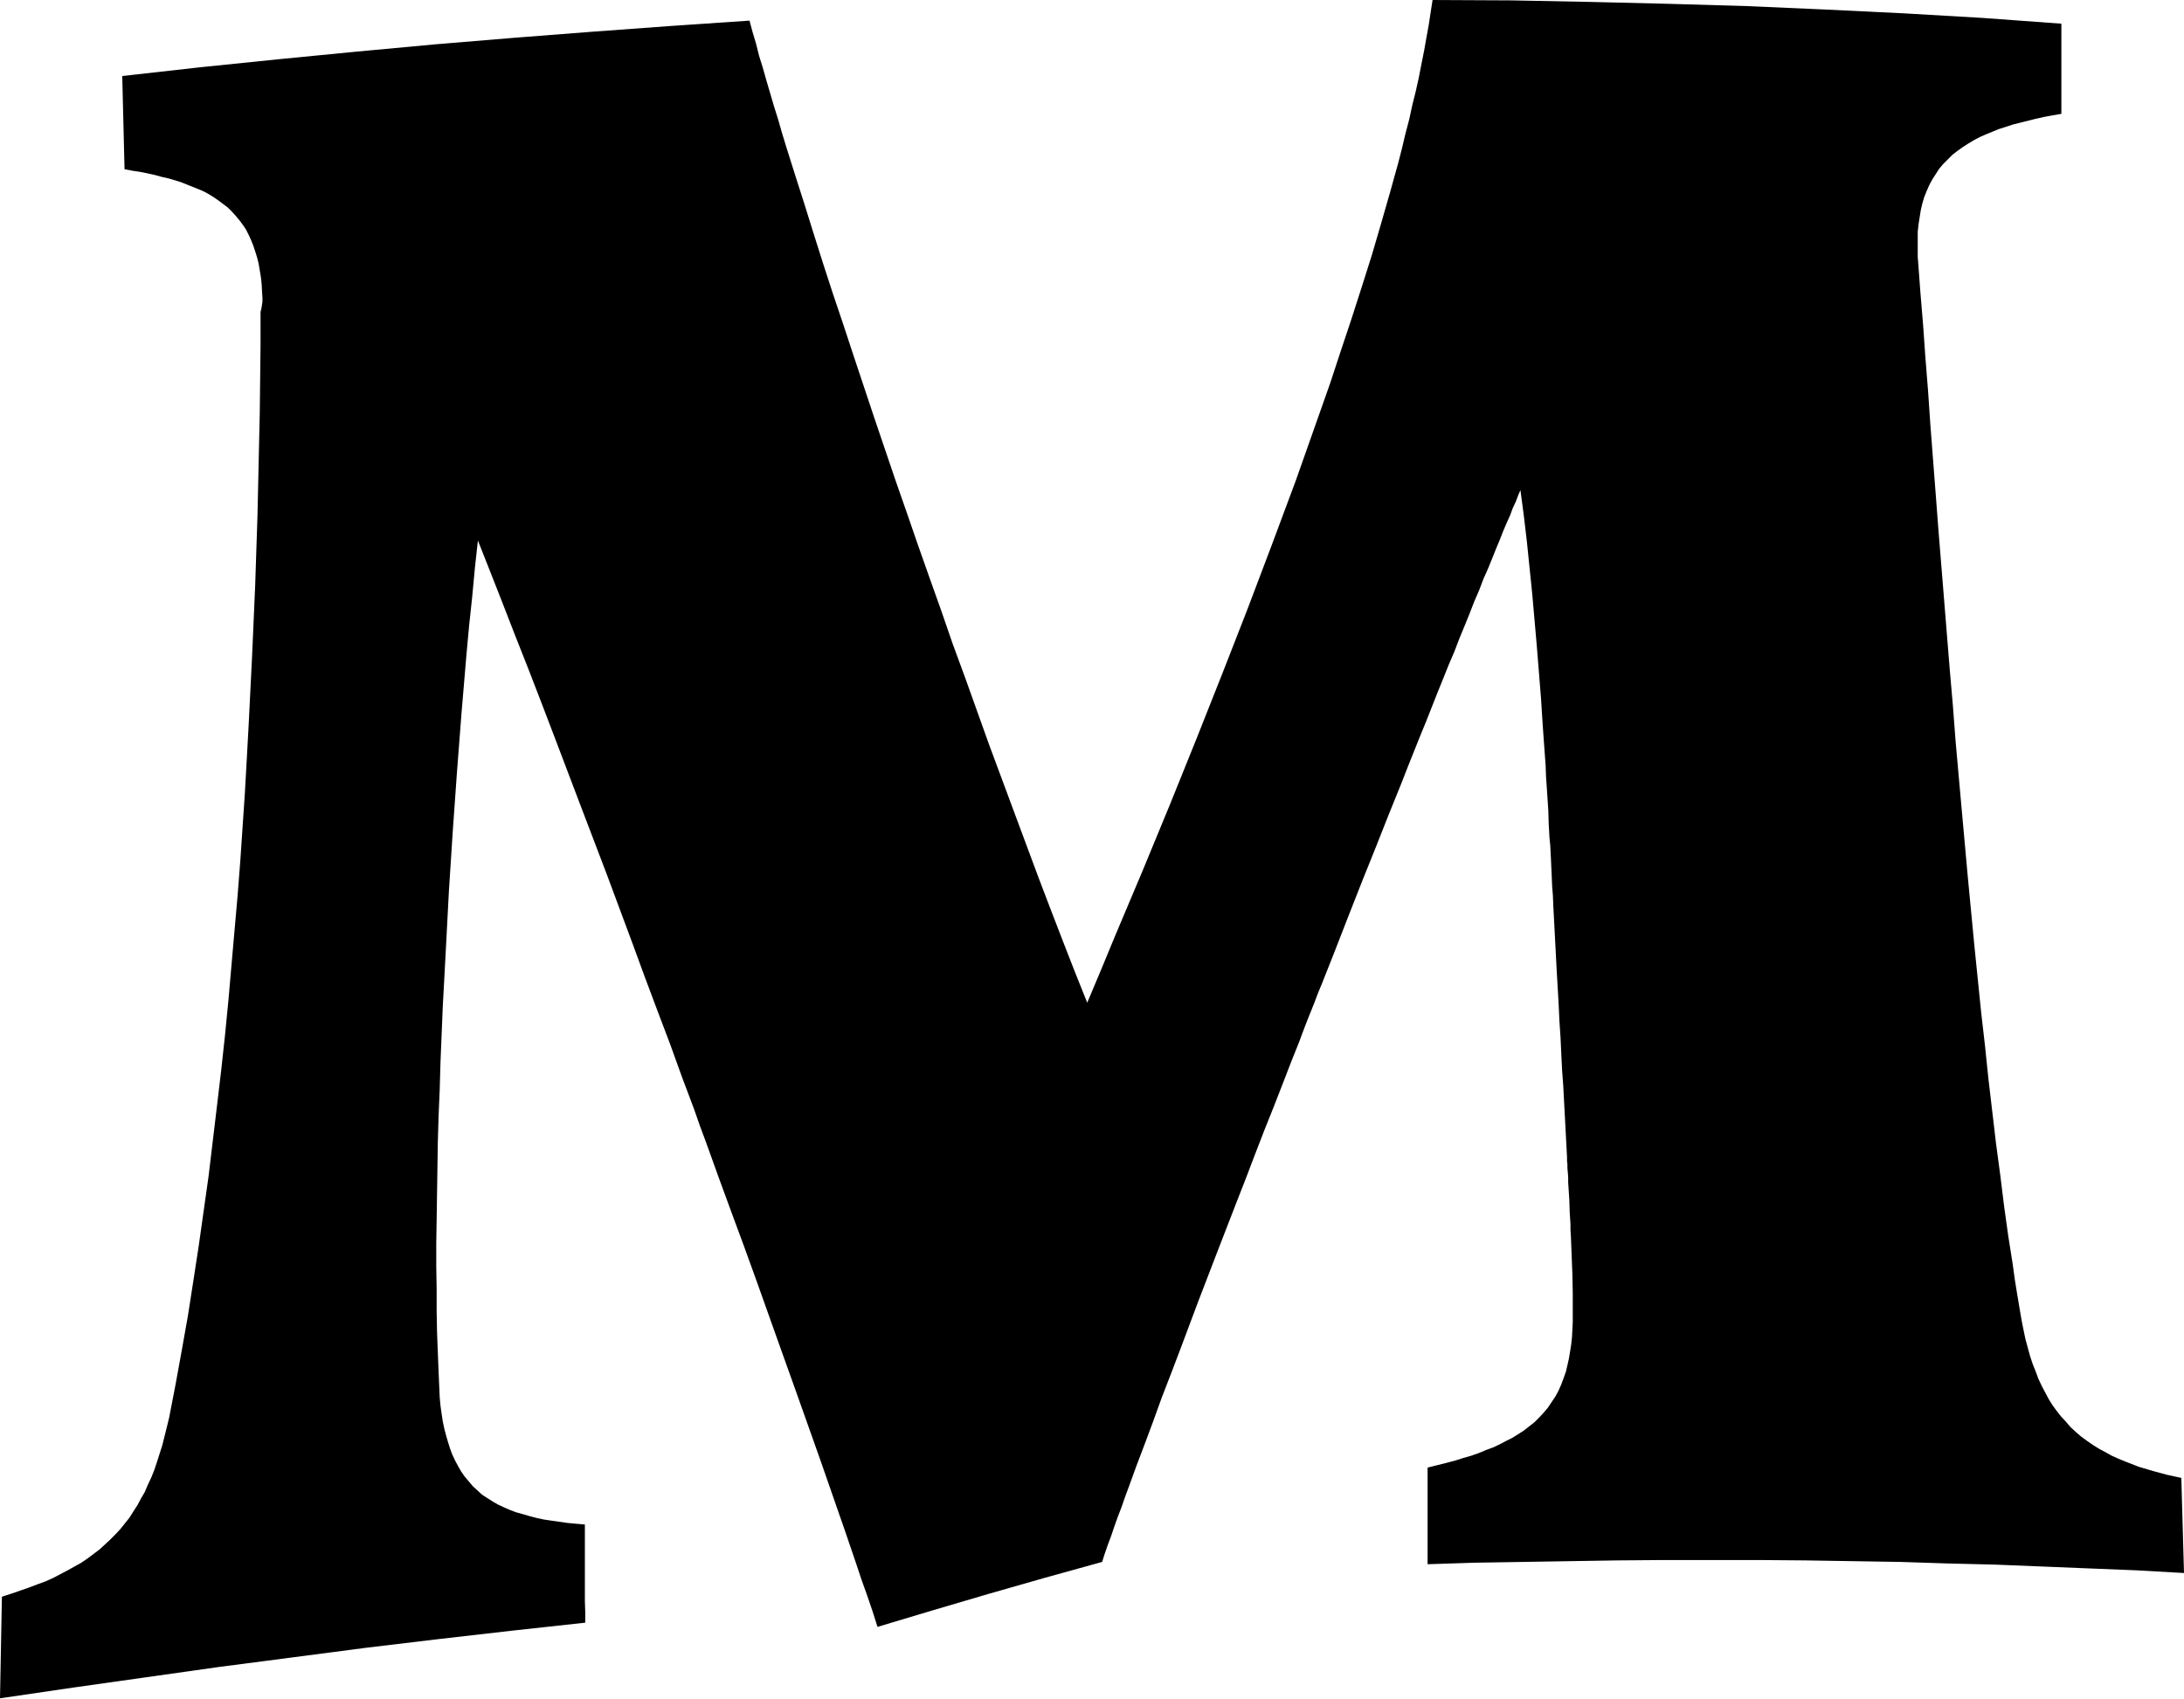 <?xml version="1.0" encoding="utf-8"?>
<!-- Generator: Fusion 360, Shaper Origin Export Add-In, Version 1.6.10  -->
<svg xmlns="http://www.w3.org/2000/svg" xmlns:xlink="http://www.w3.org/1999/xlink" xmlns:shaper="http://www.shapertools.com/namespaces/shaper" shaper:fusionaddin="version:1.6.10" width="5.717cm" height="4.447cm" version="1.1" x="0cm" y="0cm" viewBox="0 0 5.717 4.447" enable-background="new 0 0 5.717 4.447" xml:space="preserve"><path d="M-0.386,-1.347 L-0.386,-1.347 -0.386,-1.094 -0.386,-1.094 -0.362,-1.088 -0.338,-1.082 -0.315,-1.076 -0.293,-1.069 -0.272,-1.063 -0.252,-1.056 -0.233,-1.048 -0.214,-1.041 -0.197,-1.033 -0.18,-1.024 -0.164,-1.016 -0.148,-1.006 -0.134,-0.997 -0.12,-0.986 -0.106,-0.975 -0.094,-0.963 -0.082,-0.95 -0.071,-0.937 -0.061,-0.922 -0.051,-0.907 -0.043,-0.892 -0.036,-0.876 -0.03,-0.86 -0.024,-0.843 -0.02,-0.826 -0.016,-0.808 -0.013,-0.79 -0.01,-0.771 -0.008,-0.752 -0.007,-0.732 -0.006,-0.712 -0.006,-0.691 -0.006,-0.691 -0.006,-0.64 -0.007,-0.588 -0.009,-0.537 -0.011,-0.486 -0.012,-0.472 -0.012,-0.457 -0.014,-0.426 -0.015,-0.394 -0.017,-0.363 -0.018,-0.348 -0.018,-0.334 -0.019,-0.321 -0.02,-0.31 -0.02,-0.3 -0.021,-0.292 -0.021,-0.286 -0.021,-0.282 -0.021,-0.282 -0.025,-0.206 -0.029,-0.131 -0.031,-0.093 -0.034,-0.053 -0.036,-0.012 -0.038,0.031 -0.041,0.076 -0.043,0.12 -0.048,0.206 -0.057,0.378 -0.057,0.378 -0.058,0.403 -0.06,0.428 -0.061,0.452 -0.062,0.474 -0.063,0.496 -0.064,0.516 -0.065,0.536 -0.067,0.555 -0.068,0.574 -0.069,0.591 -0.07,0.625 -0.072,0.656 -0.074,0.686 -0.076,0.715 -0.077,0.743 -0.081,0.798 -0.083,0.826 -0.085,0.855 -0.087,0.886 -0.089,0.918 -0.1,1.055 -0.112,1.192 -0.126,1.329 -0.134,1.397 -0.143,1.465 -0.143,1.465 -0.149,1.451 -0.155,1.435 -0.163,1.418 -0.17,1.399 -0.179,1.379 -0.188,1.358 -0.197,1.335 -0.207,1.311 -0.217,1.286 -0.228,1.259 -0.24,1.232 -0.251,1.203 -0.264,1.173 -0.276,1.142 -0.289,1.11 -0.303,1.076 -0.316,1.042 -0.331,1.007 -0.345,0.972 -0.36,0.935 -0.375,0.897 -0.39,0.859 -0.406,0.82 -0.422,0.78 -0.438,0.74 -0.454,0.699 -0.488,0.615 -0.522,0.529 -0.557,0.442 -0.592,0.353 -0.627,0.263 -0.663,0.172 -0.673,0.148 -0.682,0.124 -0.692,0.099 -0.702,0.074 -0.712,0.048 -0.722,0.021 -0.744,-0.034 -0.766,-0.091 -0.789,-0.15 -0.813,-0.21 -0.837,-0.272 -0.861,-0.335 -0.886,-0.399 -0.936,-0.528 -0.986,-0.658 -1.01,-0.722 -1.034,-0.786 -1.058,-0.849 -1.082,-0.911 -1.104,-0.972 -1.126,-1.031 -1.148,-1.089 -1.168,-1.144 -1.178,-1.171 -1.187,-1.197 -1.197,-1.223 -1.206,-1.248 -1.214,-1.272 -1.223,-1.296 -1.231,-1.319 -1.238,-1.341 -1.238,-1.341 -1.386,-1.382 -1.533,-1.424 -1.679,-1.467 -1.826,-1.511 -1.826,-1.511 -1.839,-1.47 -1.853,-1.429 -1.868,-1.387 -1.882,-1.345 -1.897,-1.301 -1.912,-1.257 -1.943,-1.168 -1.975,-1.076 -2.008,-0.983 -2.041,-0.89 -2.075,-0.795 -2.142,-0.607 -2.176,-0.513 -2.21,-0.421 -2.243,-0.331 -2.275,-0.242 -2.291,-0.199 -2.306,-0.156 -2.338,-0.071 -2.369,0.015 -2.402,0.102 -2.435,0.19 -2.468,0.28 -2.535,0.46 -2.604,0.641 -2.672,0.82 -2.706,0.909 -2.74,0.997 -2.774,1.083 -2.807,1.168 -2.84,1.252 -2.872,1.333 -2.872,1.333 -2.88,1.26 -2.887,1.185 -2.895,1.11 -2.902,1.034 -2.915,0.88 -2.927,0.724 -2.938,0.569 -2.948,0.414 -2.952,0.337 -2.956,0.261 -2.96,0.186 -2.964,0.112 -2.967,0.039 -2.97,-0.034 -2.972,-0.105 -2.975,-0.176 -2.977,-0.245 -2.978,-0.313 -2.979,-0.379 -2.98,-0.444 -2.981,-0.507 -2.981,-0.568 -2.98,-0.627 -2.98,-0.684 -2.979,-0.738 -2.978,-0.765 -2.977,-0.79 -2.976,-0.816 -2.975,-0.84 -2.974,-0.864 -2.973,-0.887 -2.973,-0.887 -2.972,-0.91 -2.97,-0.932 -2.967,-0.953 -2.964,-0.973 -2.96,-0.992 -2.955,-1.011 -2.95,-1.028 -2.945,-1.044 -2.939,-1.06 -2.932,-1.075 -2.924,-1.09 -2.916,-1.104 -2.907,-1.117 -2.896,-1.13 -2.885,-1.143 -2.873,-1.154 -2.861,-1.165 -2.847,-1.174 -2.833,-1.183 -2.819,-1.191 -2.804,-1.198 -2.788,-1.205 -2.772,-1.211 -2.754,-1.216 -2.737,-1.221 -2.718,-1.226 -2.699,-1.23 -2.679,-1.233 -2.658,-1.236 -2.637,-1.239 -2.615,-1.241 -2.592,-1.243 -2.592,-1.243 -2.592,-1.32 -2.592,-1.359 -2.592,-1.368 -2.592,-1.371 -2.592,-1.372 -2.592,-1.374 -2.592,-1.377 -2.592,-1.38 -2.592,-1.384 -2.592,-1.389 -2.592,-1.4 -2.592,-1.413 -2.592,-1.428 -2.592,-1.443 -2.591,-1.473 -2.591,-1.487 -2.591,-1.5 -2.591,-1.5 -2.783,-1.521 -2.975,-1.543 -3.167,-1.566 -3.358,-1.591 -3.55,-1.616 -3.741,-1.643 -3.932,-1.67 -4.123,-1.698 -4.123,-1.698 -4.118,-1.432 -4.118,-1.432 -4.093,-1.424 -4.07,-1.416 -4.047,-1.408 -4.026,-1.4 -4.004,-1.392 -3.984,-1.383 -3.965,-1.373 -3.946,-1.363 -3.928,-1.353 -3.91,-1.343 -3.894,-1.332 -3.878,-1.32 -3.862,-1.308 -3.848,-1.295 -3.834,-1.282 -3.821,-1.269 -3.808,-1.255 -3.796,-1.24 -3.784,-1.225 -3.774,-1.209 -3.763,-1.192 -3.754,-1.175 -3.744,-1.158 -3.736,-1.139 -3.727,-1.12 -3.719,-1.1 -3.712,-1.079 -3.705,-1.057 -3.698,-1.035 -3.692,-1.011 -3.686,-0.987 -3.68,-0.962 -3.68,-0.962 -3.663,-0.874 -3.647,-0.786 -3.631,-0.696 -3.617,-0.606 -3.603,-0.515 -3.59,-0.423 -3.577,-0.331 -3.566,-0.239 -3.555,-0.147 -3.544,-0.054 -3.534,0.038 -3.525,0.13 -3.517,0.222 -3.509,0.313 -3.501,0.404 -3.494,0.494 -3.482,0.672 -3.477,0.761 -3.472,0.852 -3.463,1.033 -3.455,1.216 -3.449,1.398 -3.447,1.488 -3.445,1.579 -3.443,1.668 -3.442,1.757 -3.441,1.845 -3.441,1.932 -3.441,1.932 -3.439,1.939 -3.438,1.945 -3.436,1.958 -3.436,1.97 -3.437,1.983 -3.437,1.983 -3.438,2.003 -3.44,2.022 -3.443,2.04 -3.446,2.058 -3.45,2.074 -3.455,2.09 -3.46,2.105 -3.466,2.12 -3.472,2.133 -3.479,2.147 -3.487,2.159 -3.496,2.171 -3.506,2.183 -3.516,2.194 -3.527,2.205 -3.539,2.214 -3.551,2.223 -3.564,2.232 -3.577,2.24 -3.59,2.247 -3.604,2.253 -3.619,2.259 -3.634,2.265 -3.649,2.271 -3.665,2.276 -3.682,2.281 -3.7,2.285 -3.718,2.29 -3.736,2.294 -3.756,2.298 -3.776,2.301 -3.797,2.305 -3.797,2.305 -3.803,2.549 -3.803,2.549 -3.598,2.572 -3.393,2.593 -3.188,2.613 -2.983,2.632 -2.778,2.649 -2.572,2.665 -2.367,2.68 -2.161,2.694 -2.161,2.694 -2.153,2.664 -2.144,2.634 -2.136,2.602 -2.126,2.57 -2.117,2.538 -2.107,2.504 -2.097,2.47 -2.086,2.435 -2.076,2.4 -2.065,2.364 -2.042,2.291 -2.018,2.216 -1.994,2.139 -1.969,2.06 -1.943,1.98 -1.916,1.9 -1.889,1.818 -1.834,1.653 -1.778,1.488 -1.749,1.405 -1.72,1.321 -1.69,1.236 -1.659,1.149 -1.629,1.062 -1.597,0.975 -1.534,0.799 -1.469,0.624 -1.437,0.538 -1.405,0.452 -1.373,0.368 -1.341,0.285 -1.309,0.203 -1.277,0.123 -1.277,0.123 -1.24,0.211 -1.204,0.298 -1.131,0.471 -1.06,0.643 -0.991,0.814 -0.924,0.983 -0.858,1.152 -0.794,1.321 -0.731,1.49 -0.671,1.66 -0.641,1.745 -0.613,1.83 -0.585,1.914 -0.558,1.998 -0.532,2.08 -0.508,2.162 -0.485,2.242 -0.463,2.321 -0.453,2.36 -0.444,2.398 -0.434,2.436 -0.426,2.473 -0.417,2.509 -0.409,2.545 -0.402,2.581 -0.395,2.616 -0.389,2.65 -0.383,2.683 -0.378,2.716 -0.373,2.748 -0.373,2.748 -0.167,2.747 0.039,2.743 0.245,2.738 0.451,2.732 0.656,2.723 0.862,2.713 1.068,2.701 1.273,2.686 1.273,2.686 1.273,2.45 1.273,2.45 1.25,2.446 1.228,2.442 1.206,2.437 1.186,2.432 1.166,2.427 1.146,2.422 1.128,2.416 1.109,2.41 1.092,2.403 1.075,2.396 1.059,2.389 1.044,2.381 1.029,2.372 1.015,2.363 1.001,2.353 0.988,2.343 0.976,2.331 0.964,2.319 0.953,2.306 0.944,2.292 0.935,2.278 0.927,2.263 0.92,2.247 0.914,2.232 0.909,2.215 0.905,2.198 0.902,2.179 0.899,2.16 0.897,2.141 0.897,2.12 0.897,2.098 0.897,2.075 0.897,2.075 0.898,2.063 0.898,2.063 0.904,1.982 0.911,1.898 0.917,1.813 0.924,1.725 0.93,1.637 0.937,1.546 0.944,1.455 0.951,1.363 0.981,0.993 0.989,0.901 0.996,0.809 1.004,0.719 1.012,0.63 1.028,0.453 1.045,0.275 1.063,0.098 1.073,0.011 1.082,-0.076 1.092,-0.161 1.102,-0.246 1.113,-0.328 1.123,-0.409 1.134,-0.488 1.14,-0.526 1.146,-0.564 1.151,-0.601 1.157,-0.638 1.163,-0.674 1.169,-0.709 1.169,-0.709 1.174,-0.734 1.179,-0.758 1.185,-0.78 1.191,-0.802 1.198,-0.823 1.206,-0.843 1.213,-0.862 1.222,-0.881 1.231,-0.898 1.24,-0.915 1.25,-0.931 1.261,-0.946 1.272,-0.96 1.285,-0.974 1.297,-0.988 1.311,-1.001 1.325,-1.013 1.34,-1.024 1.356,-1.035 1.372,-1.045 1.389,-1.054 1.405,-1.063 1.423,-1.071 1.44,-1.078 1.476,-1.092 1.513,-1.103 1.55,-1.113 1.587,-1.121 1.587,-1.121 1.594,-1.37 1.594,-1.37 1.47,-1.363 1.346,-1.358 1.223,-1.353 1.099,-1.348 0.975,-1.345 0.852,-1.341 0.728,-1.339 0.604,-1.337 0.48,-1.336 0.357,-1.336 0.233,-1.336 0.109,-1.337 -0.015,-1.339 -0.138,-1.341 -0.262,-1.343 -0.386,-1.347z" transform="matrix(1,0,0,-1,4.123,2.748)" fill="rgb(0,0,0)" shaper:cutDepth="0.00635" stroke-linecap="round" stroke-linejoin="round" /></svg>